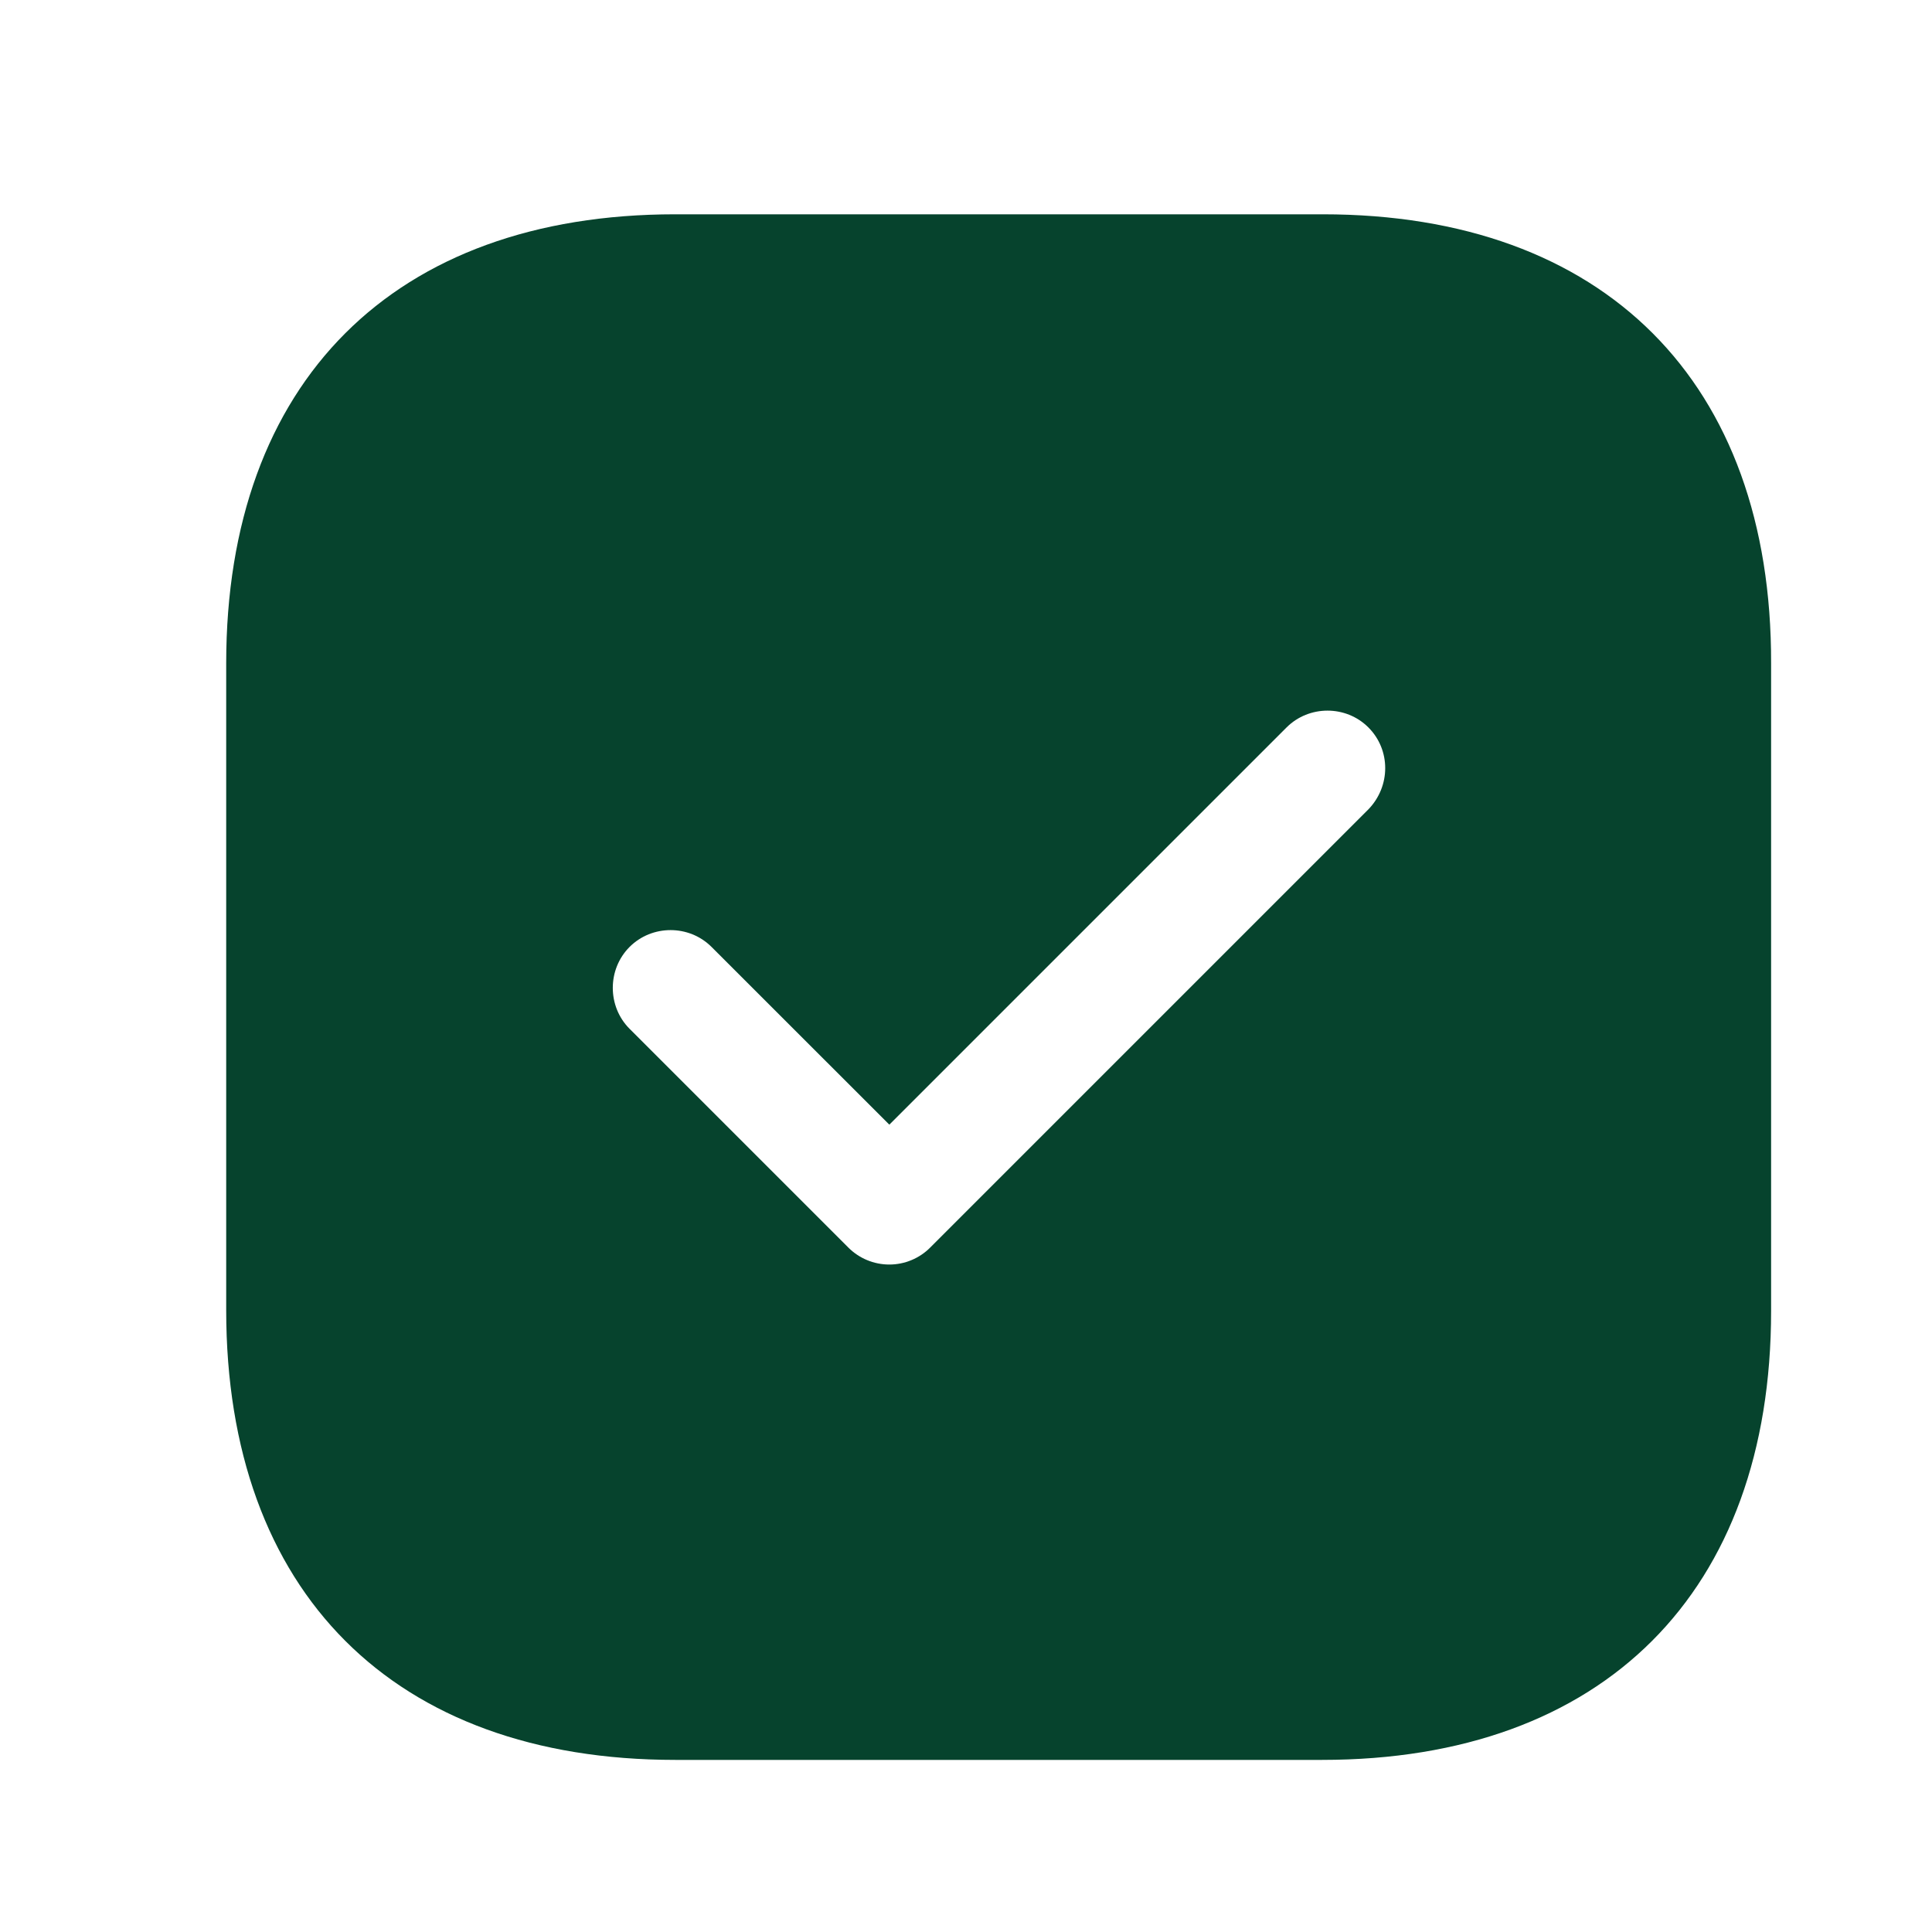 <svg width="25" height="25" viewBox="0 0 25 25" fill="none" xmlns="http://www.w3.org/2000/svg">
<path d="M17.117 2.773H8.737C5.097 2.773 2.927 4.943 2.927 8.583V16.953C2.927 20.603 5.097 22.773 8.737 22.773H17.108C20.747 22.773 22.918 20.603 22.918 16.963V8.583C22.927 4.943 20.758 2.773 17.117 2.773ZM17.707 10.473L12.037 16.143C11.898 16.283 11.707 16.363 11.508 16.363C11.307 16.363 11.117 16.283 10.977 16.143L8.147 13.313C7.857 13.023 7.857 12.543 8.147 12.253C8.437 11.963 8.917 11.963 9.207 12.253L11.508 14.553L16.648 9.413C16.938 9.123 17.418 9.123 17.707 9.413C17.997 9.703 17.997 10.173 17.707 10.473Z" fill="#06432D"/>
</svg>
